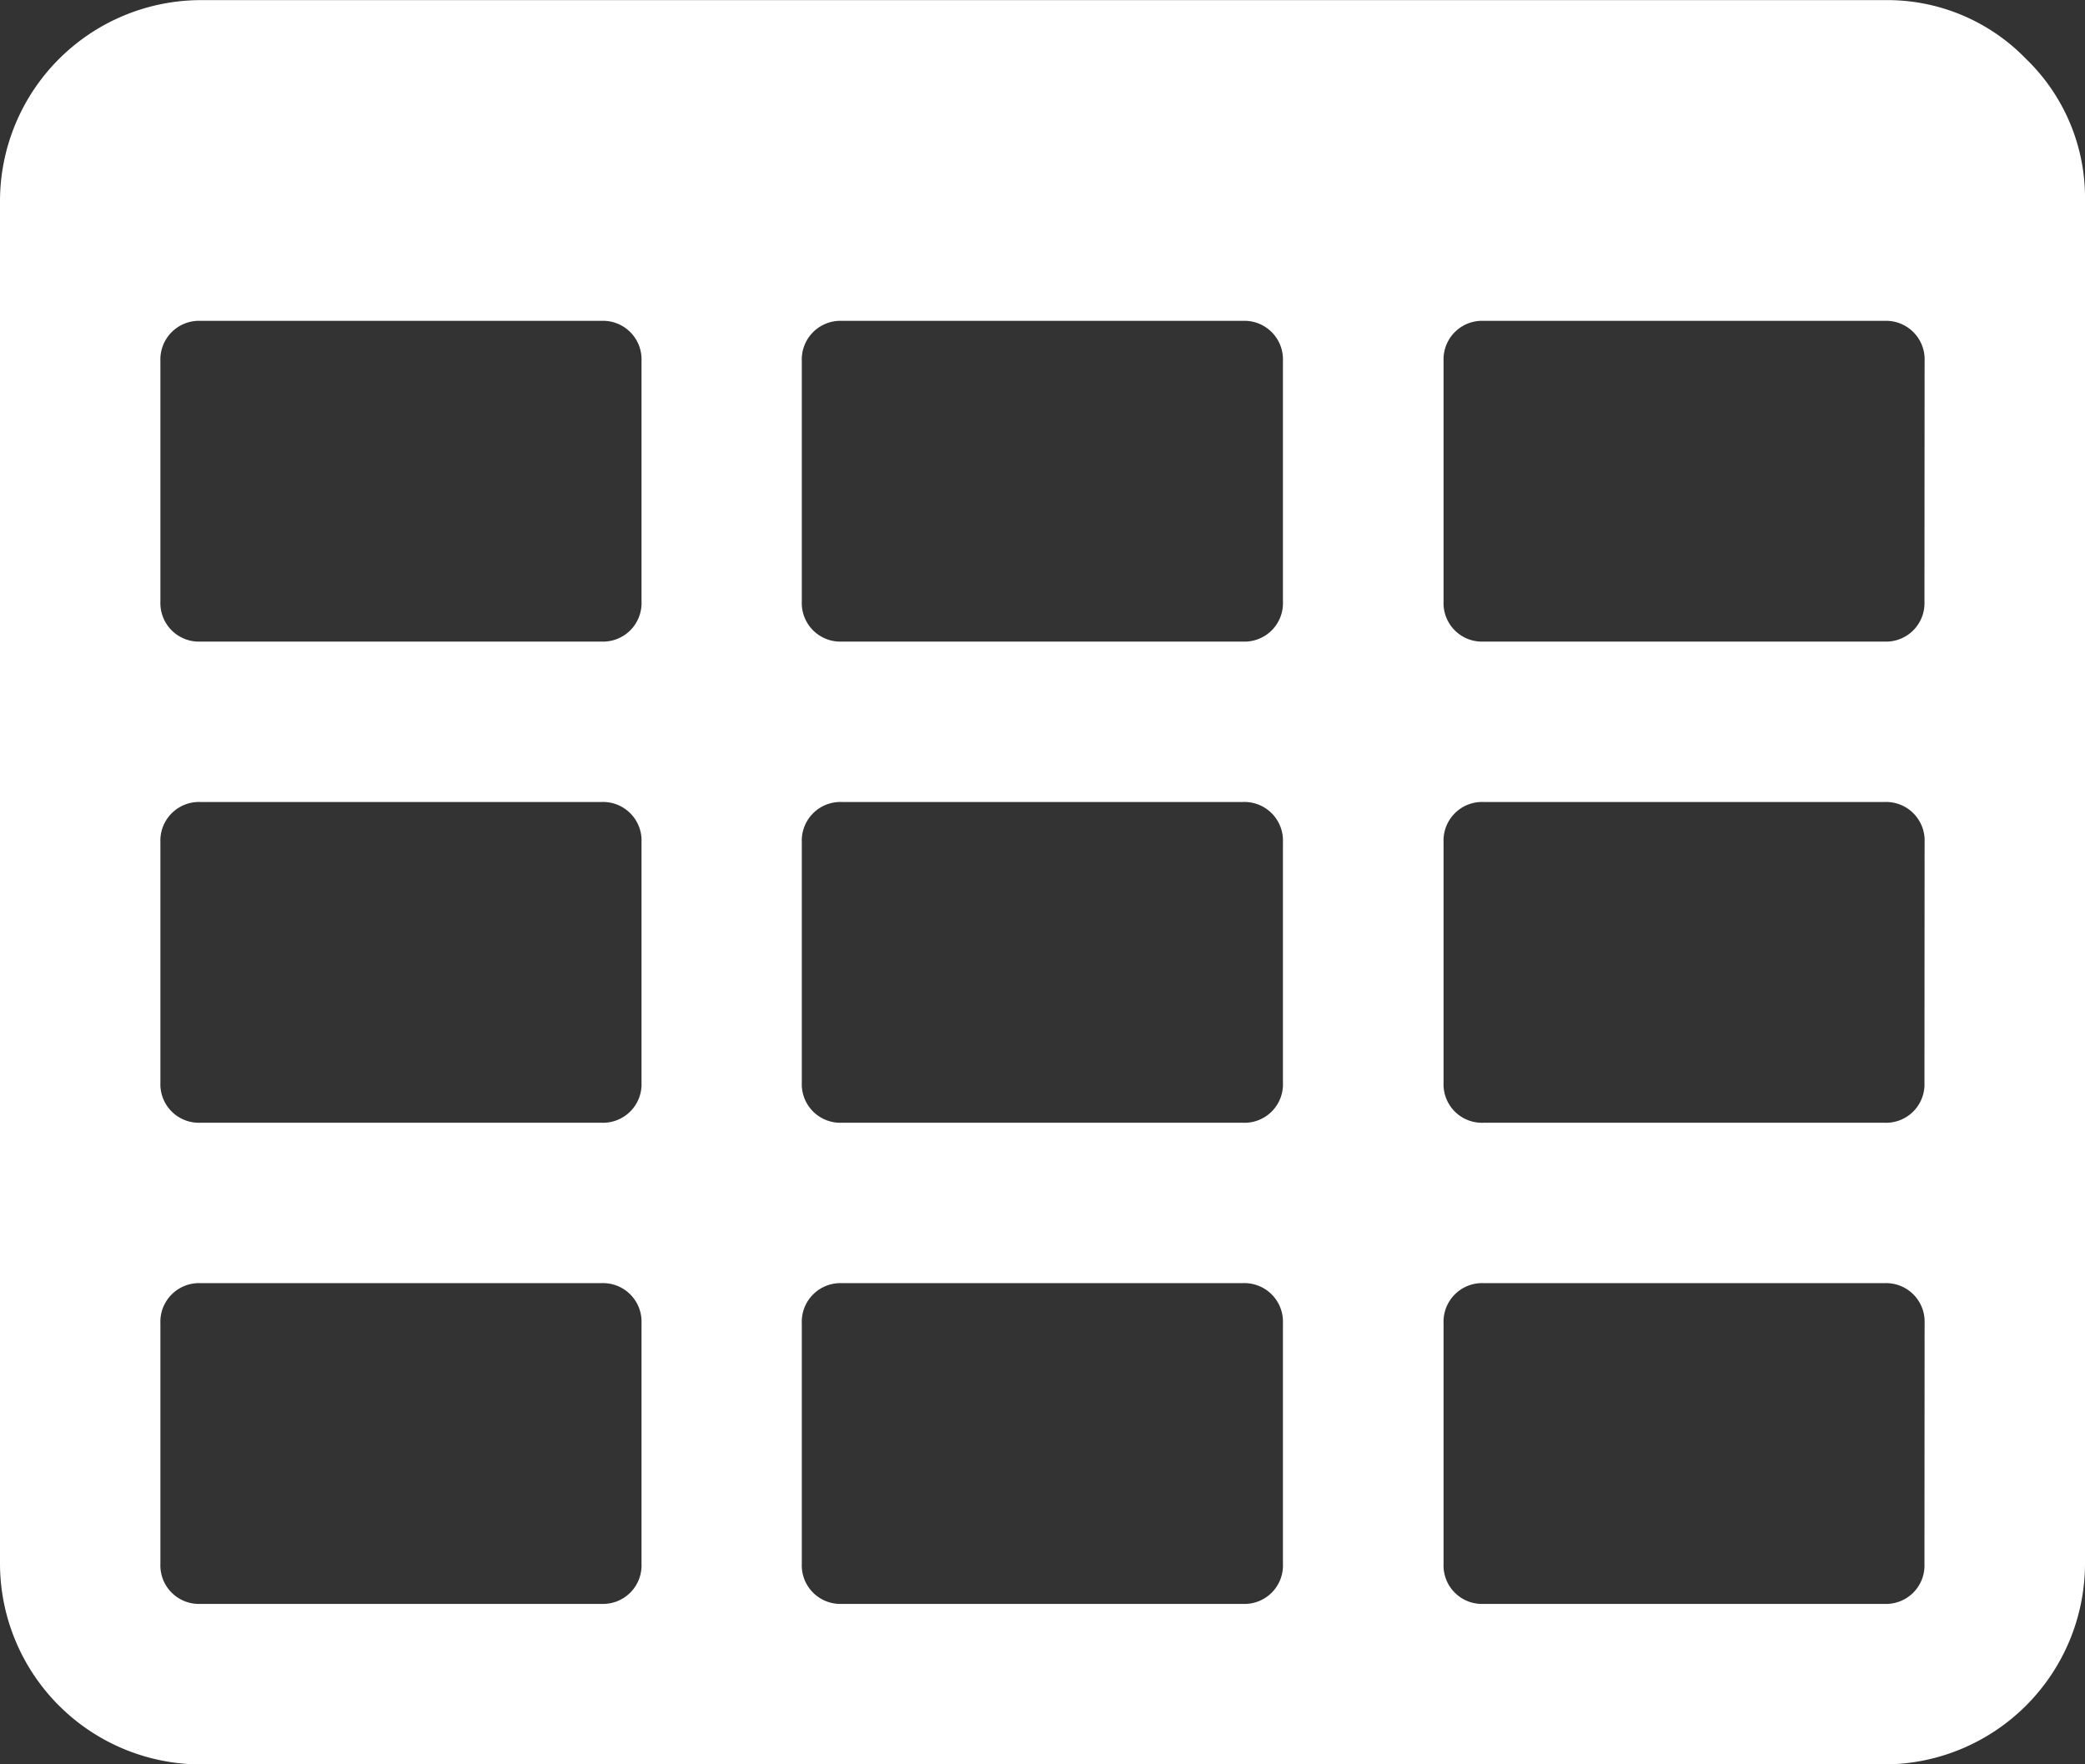 <svg xmlns="http://www.w3.org/2000/svg" width="70.91" height="60" viewBox="0 0 70.91 60">
  <rect x="0" y="0" width="70.91" height="60" fill="#333333" stroke="none"/>
  <g id="_17" data-name="17" transform="translate(-222.768 -225.04)">
    <path id="Path_199498" data-name="Path 199498" d="M291.674,227.044a6.567,6.567,0,0,0-4.814-2H229.586a6.842,6.842,0,0,0-6.818,6.821v46.363a6.838,6.838,0,0,0,6.818,6.816H286.86a6.838,6.838,0,0,0,6.818-6.816V231.861A6.56,6.56,0,0,0,291.674,227.044Zm-47.088,51.178a1.311,1.311,0,0,1-1.363,1.363H229.586a1.311,1.311,0,0,1-1.363-1.363V270.04a1.314,1.314,0,0,1,1.363-1.363h13.637a1.311,1.311,0,0,1,1.363,1.363v8.182Zm0-16.363a1.311,1.311,0,0,1-1.363,1.363H229.586a1.311,1.311,0,0,1-1.363-1.363v-8.182a1.314,1.314,0,0,1,1.363-1.363h13.637a1.311,1.311,0,0,1,1.363,1.363v8.182Zm0-16.363a1.311,1.311,0,0,1-1.363,1.363H229.586a1.311,1.311,0,0,1-1.363-1.363v-8.182a1.314,1.314,0,0,1,1.363-1.363h13.637a1.311,1.311,0,0,1,1.363,1.363V245.5ZM266.4,278.222a1.307,1.307,0,0,1-1.363,1.363H251.4a1.311,1.311,0,0,1-1.363-1.363V270.04a1.314,1.314,0,0,1,1.363-1.363h13.637a1.311,1.311,0,0,1,1.363,1.363v8.182Zm0-16.363a1.307,1.307,0,0,1-1.363,1.363H251.4a1.311,1.311,0,0,1-1.363-1.363v-8.182a1.314,1.314,0,0,1,1.363-1.363h13.637a1.311,1.311,0,0,1,1.363,1.363v8.182Zm0-16.363a1.307,1.307,0,0,1-1.363,1.363H251.4a1.311,1.311,0,0,1-1.363-1.363v-8.182a1.314,1.314,0,0,1,1.363-1.363h13.637a1.311,1.311,0,0,1,1.363,1.363V245.5Zm21.818,32.726a1.307,1.307,0,0,1-1.363,1.363H273.226a1.307,1.307,0,0,1-1.363-1.363V270.04a1.311,1.311,0,0,1,1.363-1.363H286.86a1.311,1.311,0,0,1,1.363,1.363Zm0-16.363a1.307,1.307,0,0,1-1.363,1.363H273.226a1.307,1.307,0,0,1-1.363-1.363v-8.182a1.311,1.311,0,0,1,1.363-1.363H286.86a1.311,1.311,0,0,1,1.363,1.363Zm0-16.363a1.307,1.307,0,0,1-1.363,1.363H273.226a1.307,1.307,0,0,1-1.363-1.363v-8.182a1.311,1.311,0,0,1,1.363-1.363H286.86a1.311,1.311,0,0,1,1.363,1.363Z" transform="translate(0 0)" fill="#fff"/>
  </g>
</svg>
